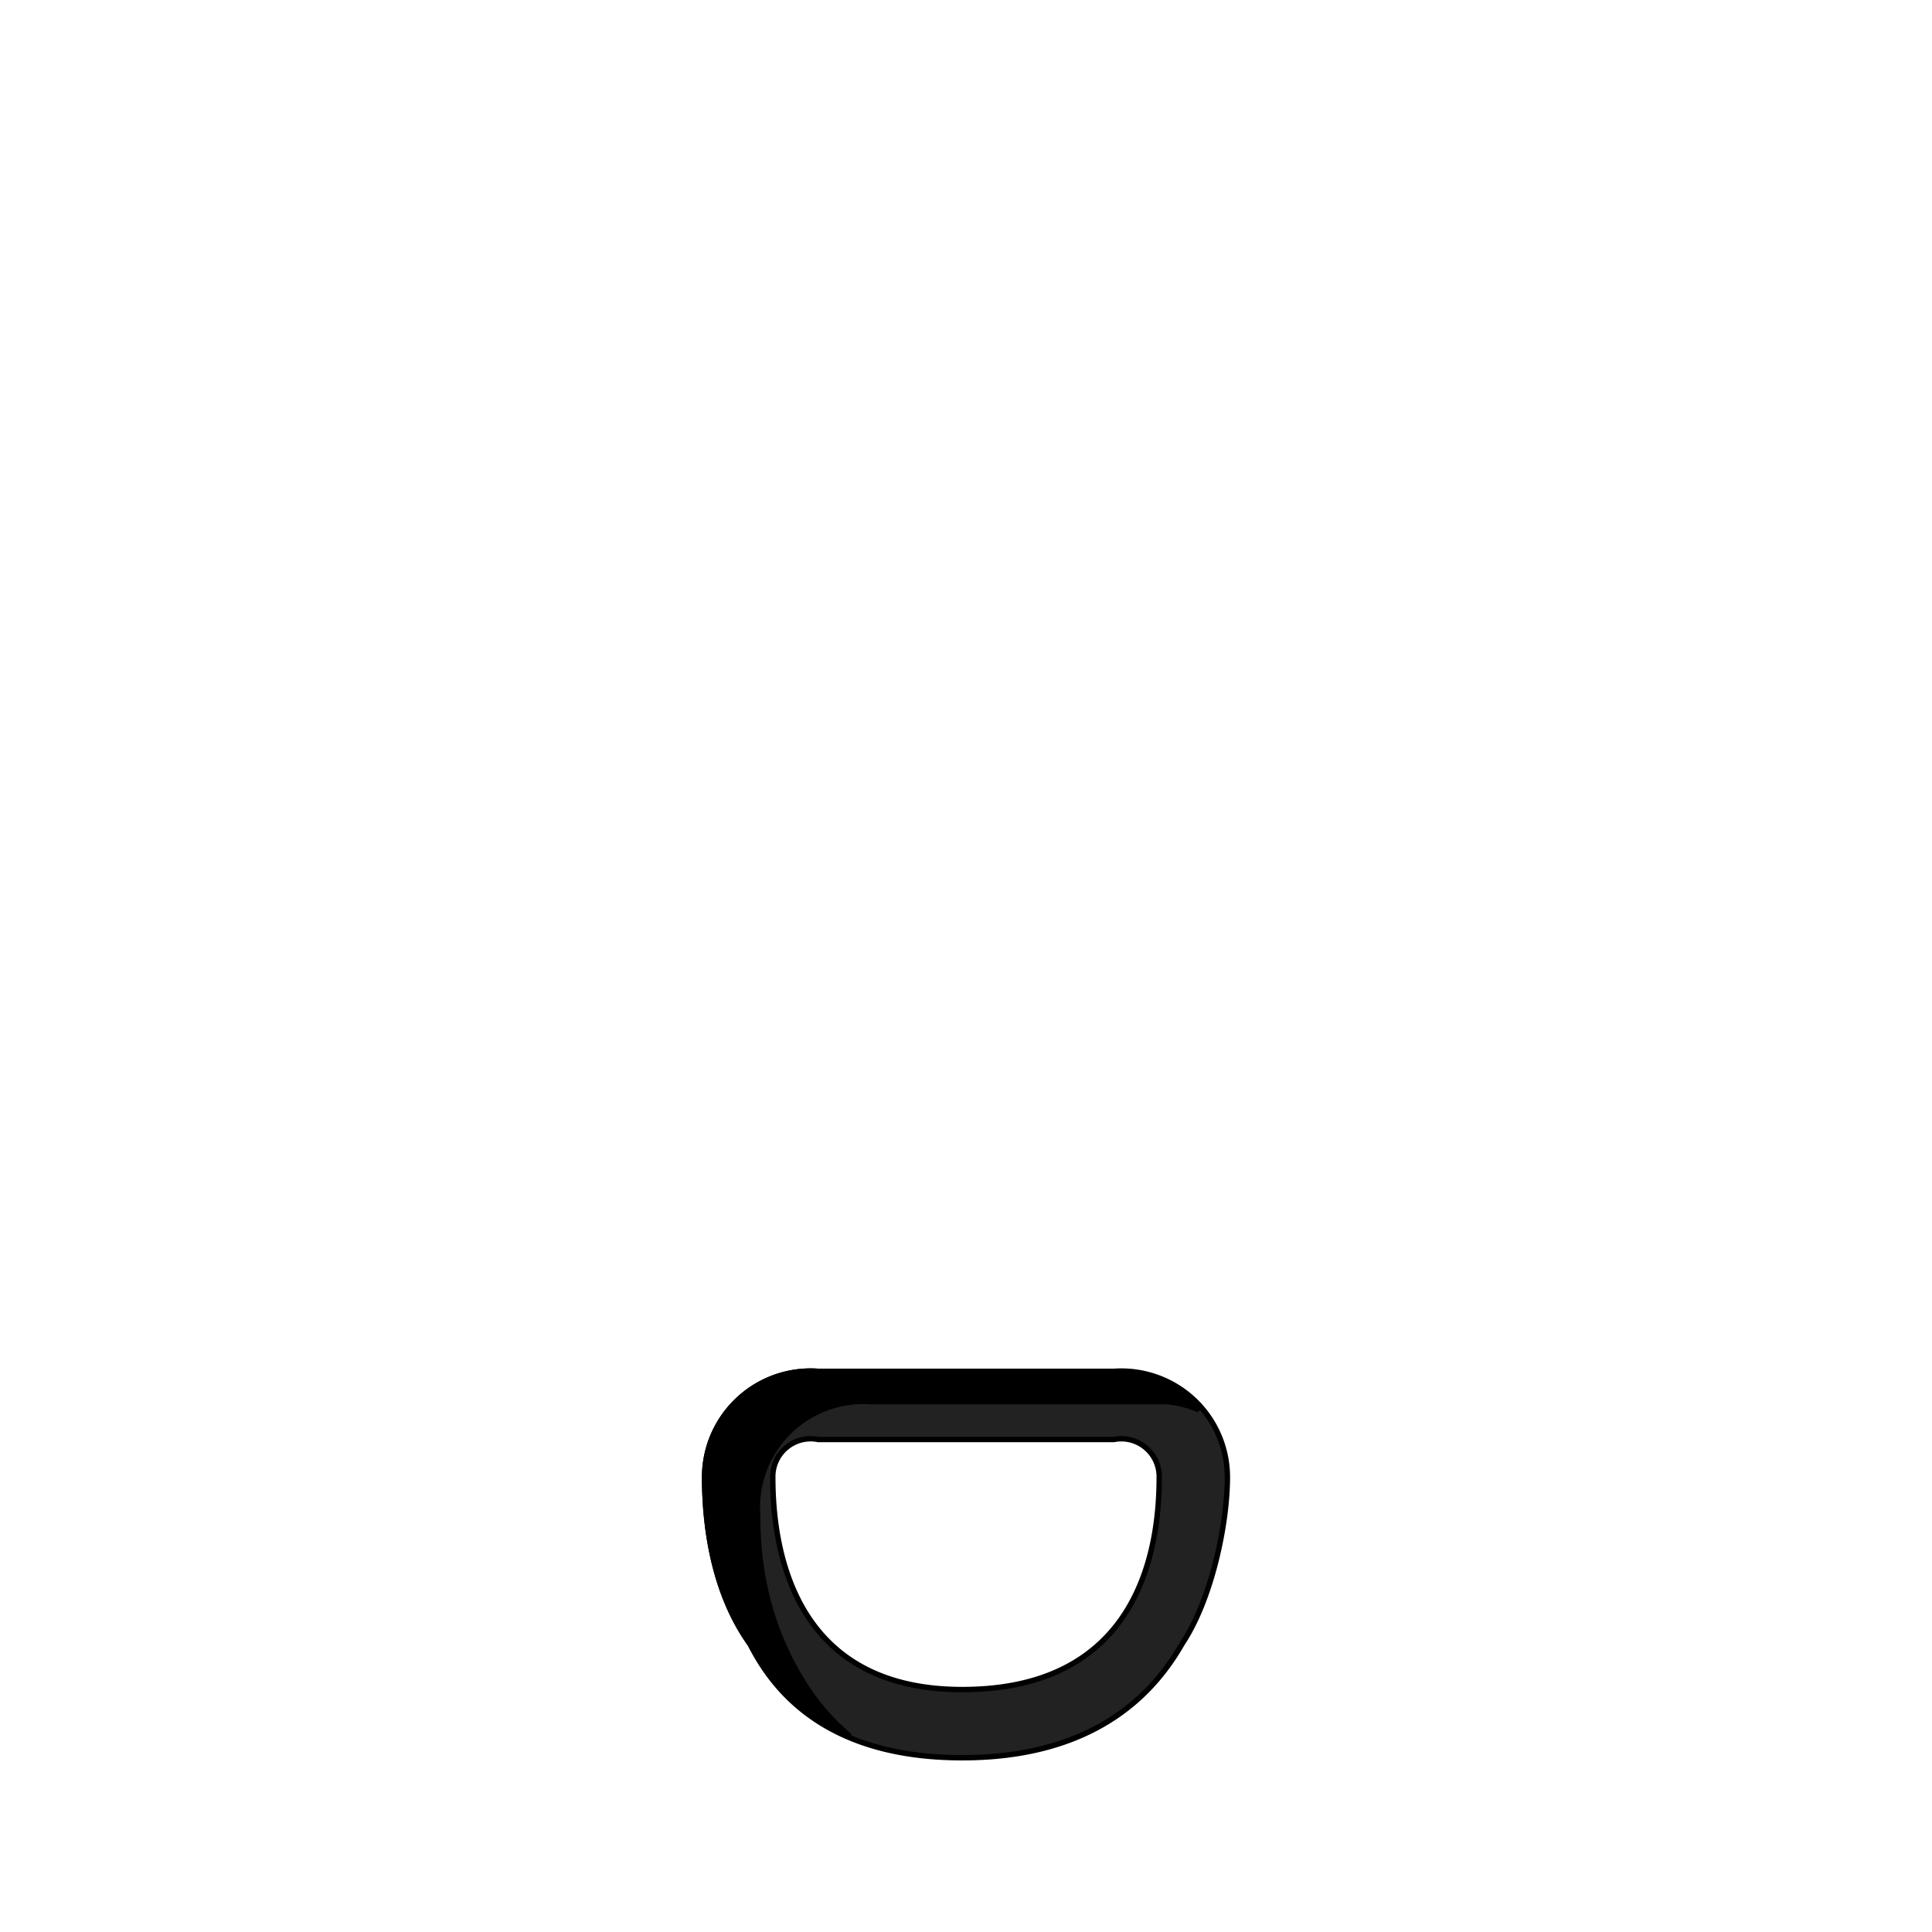 <svg xmlns='http://www.w3.org/2000/svg' viewBox='0 0 255 255'><path d='M 147 181H 108A 14 14 0 0 0 93 195C 93 201 94 210 99 217C 103 225 111 232 127 232C 144 232 152 224 156 217C 160 211 162 201 162 195A 14 14 0 0 0 147 181M 127 223C 105 223 102 205 102 195A 5 5 0 0 1 108 190H 147A 5 5 0 0 1 153 195C 153 205 150 223 127 223' fill='#222222' stroke='#000' stroke-linecap='round' stroke-linejoin='round' stroke-width='0.71' /><path d='M 106 222C 101 214 100 206 100 200A 14 14 0 0 1 115 185H 154A 13 13 0 0 1 158 186A 14 14 0 0 0 147 181H 108A 14 14 0 0 0 93 195C 93 201 94 210 99 217A 29 29 0 0 0 112 229A 29 29 0 0 1 106 222' fill='#000000' stroke='#000' stroke-linecap='round' stroke-linejoin='round' stroke-width='0.71' /></svg>
